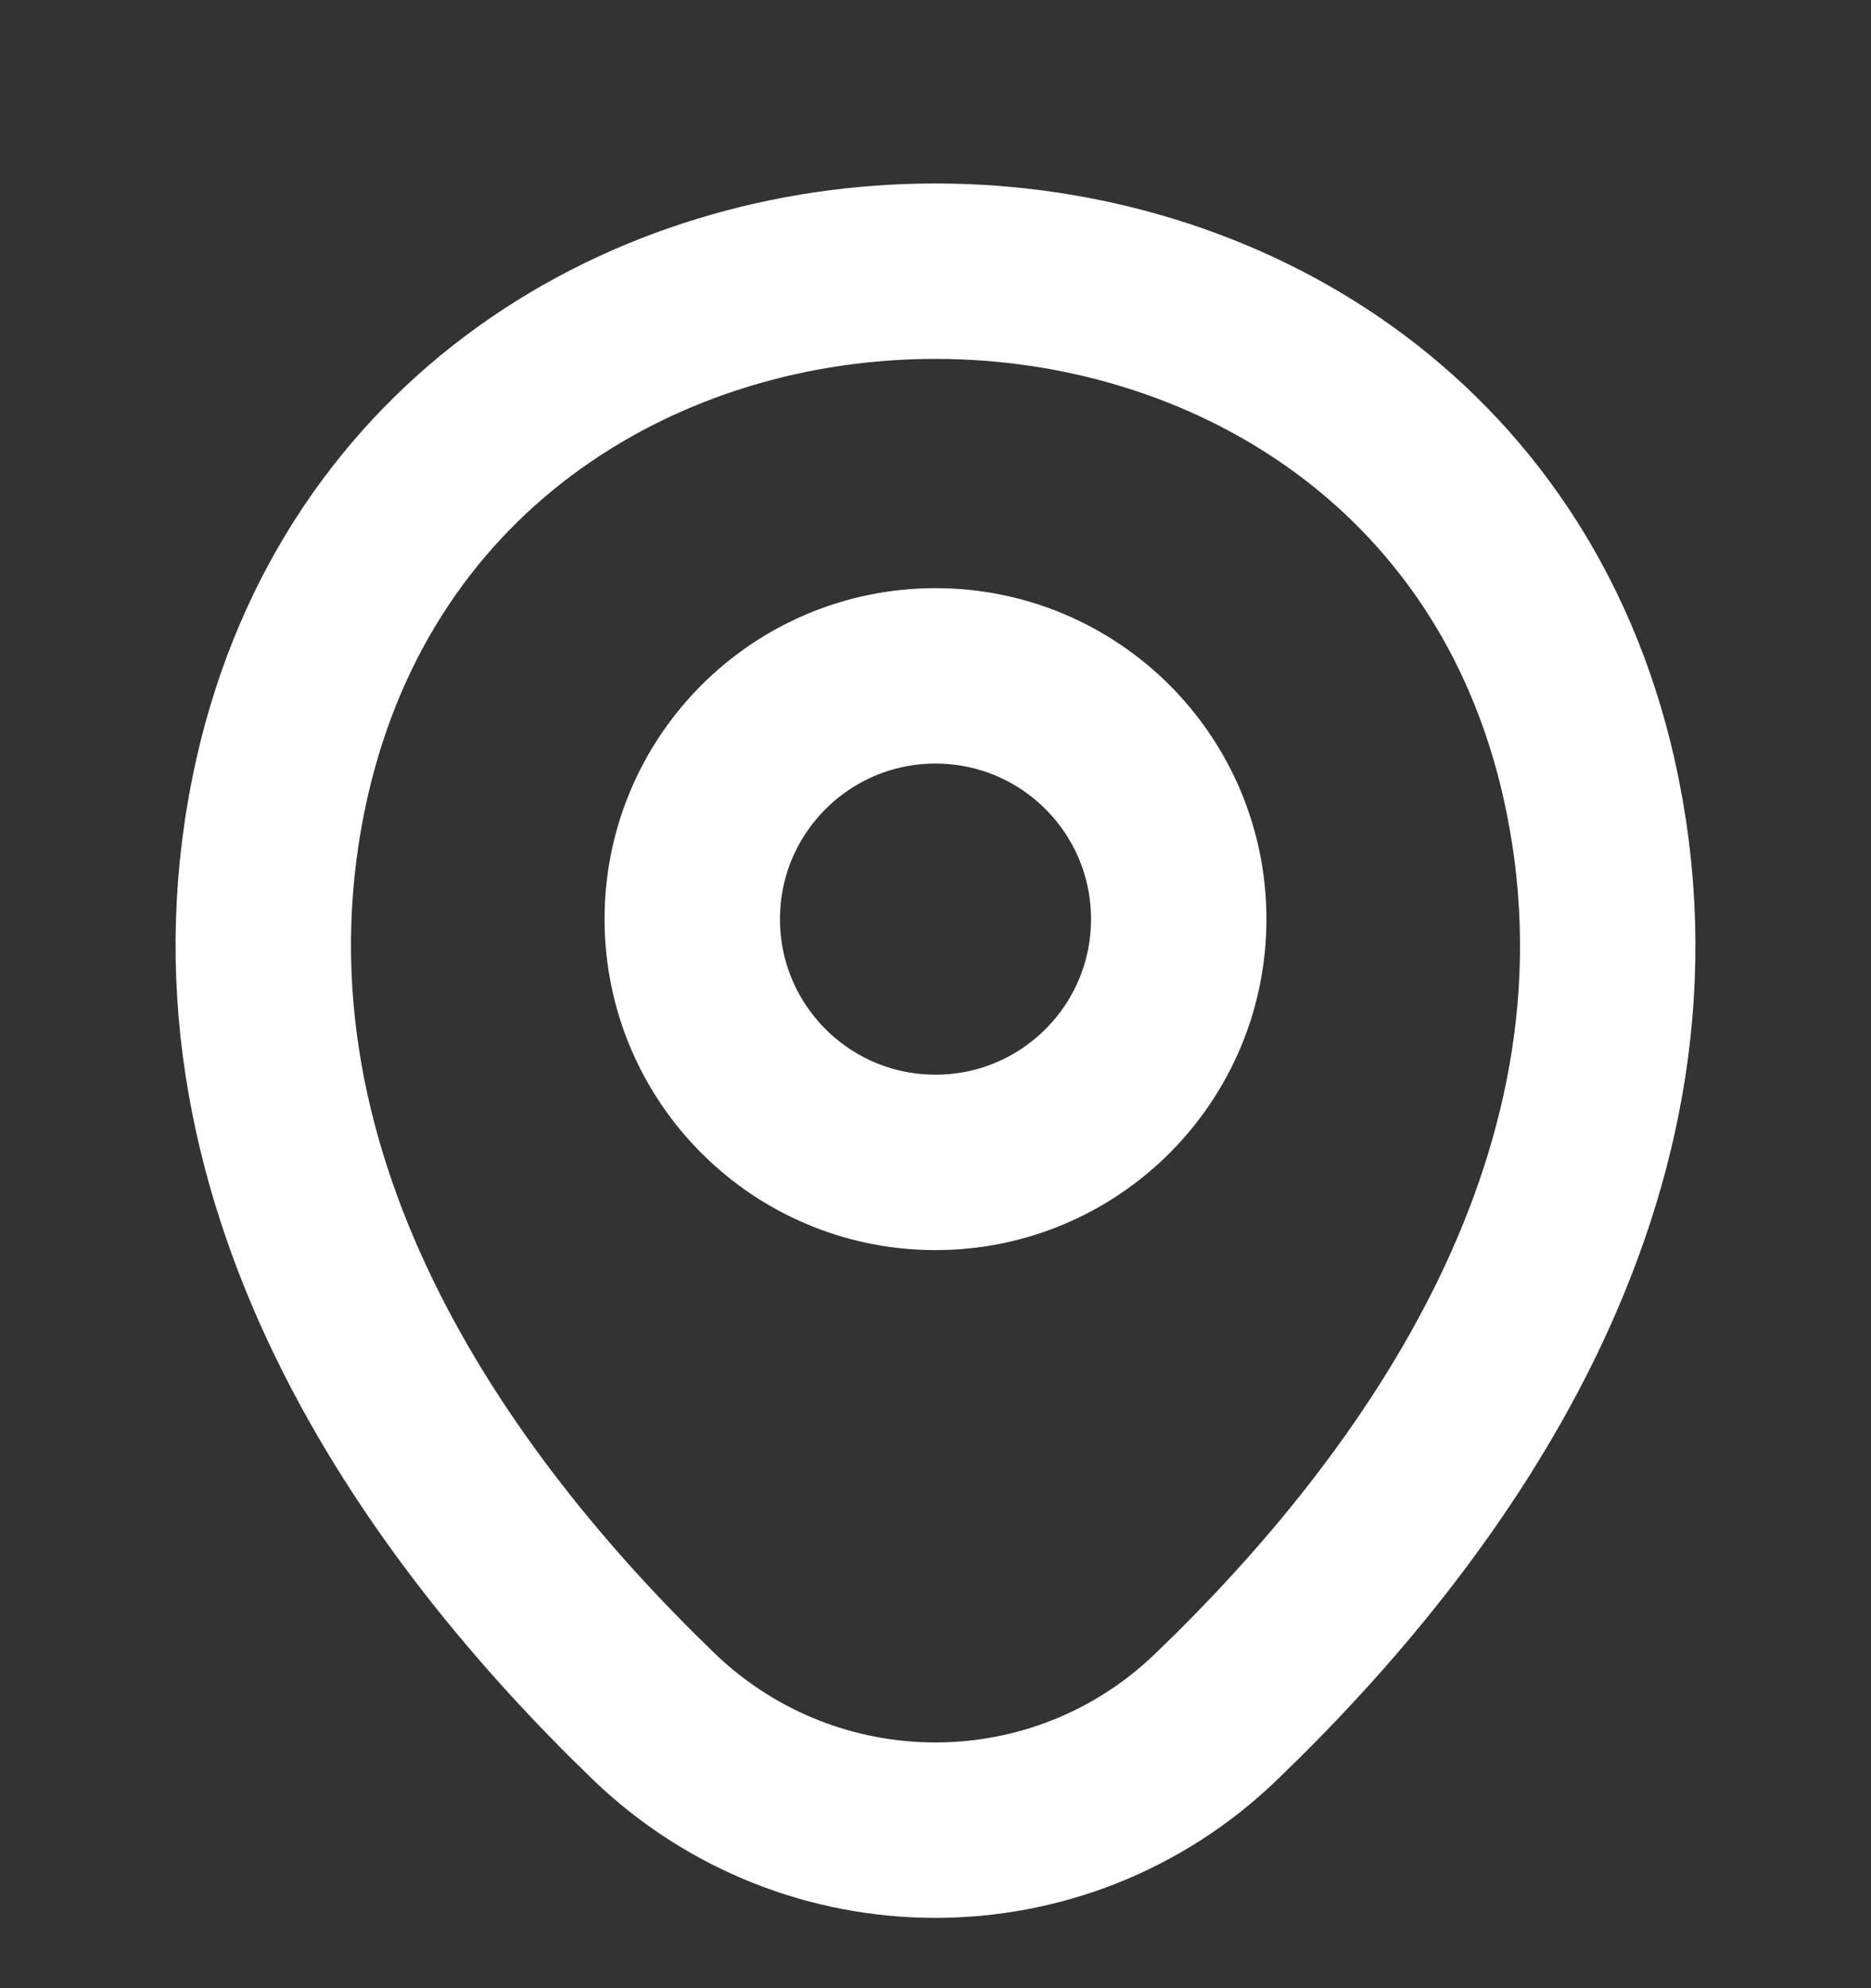 <svg width="16" height="17" viewBox="0 0 16 17" fill="none" xmlns="http://www.w3.org/2000/svg">
<rect x="0" y="0" width="16" height="17" fill="#333333" stroke="none"/>
<path d="M8 9.939C9.149 9.939 10.08 9.008 10.08 7.859C10.08 6.71 9.149 5.779 8 5.779C6.851 5.779 5.92 6.71 5.92 7.859C5.92 9.008 6.851 9.939 8 9.939Z" stroke="white" stroke-width="1.5"/>
<path d="M2.413 6.645C3.727 0.872 12.28 0.879 13.587 6.652C14.353 10.039 12.247 12.905 10.4 14.679C9.06 15.972 6.94 15.972 5.593 14.679C3.753 12.905 1.647 10.032 2.413 6.645Z" stroke="white" stroke-width="1.5"/>
</svg>
